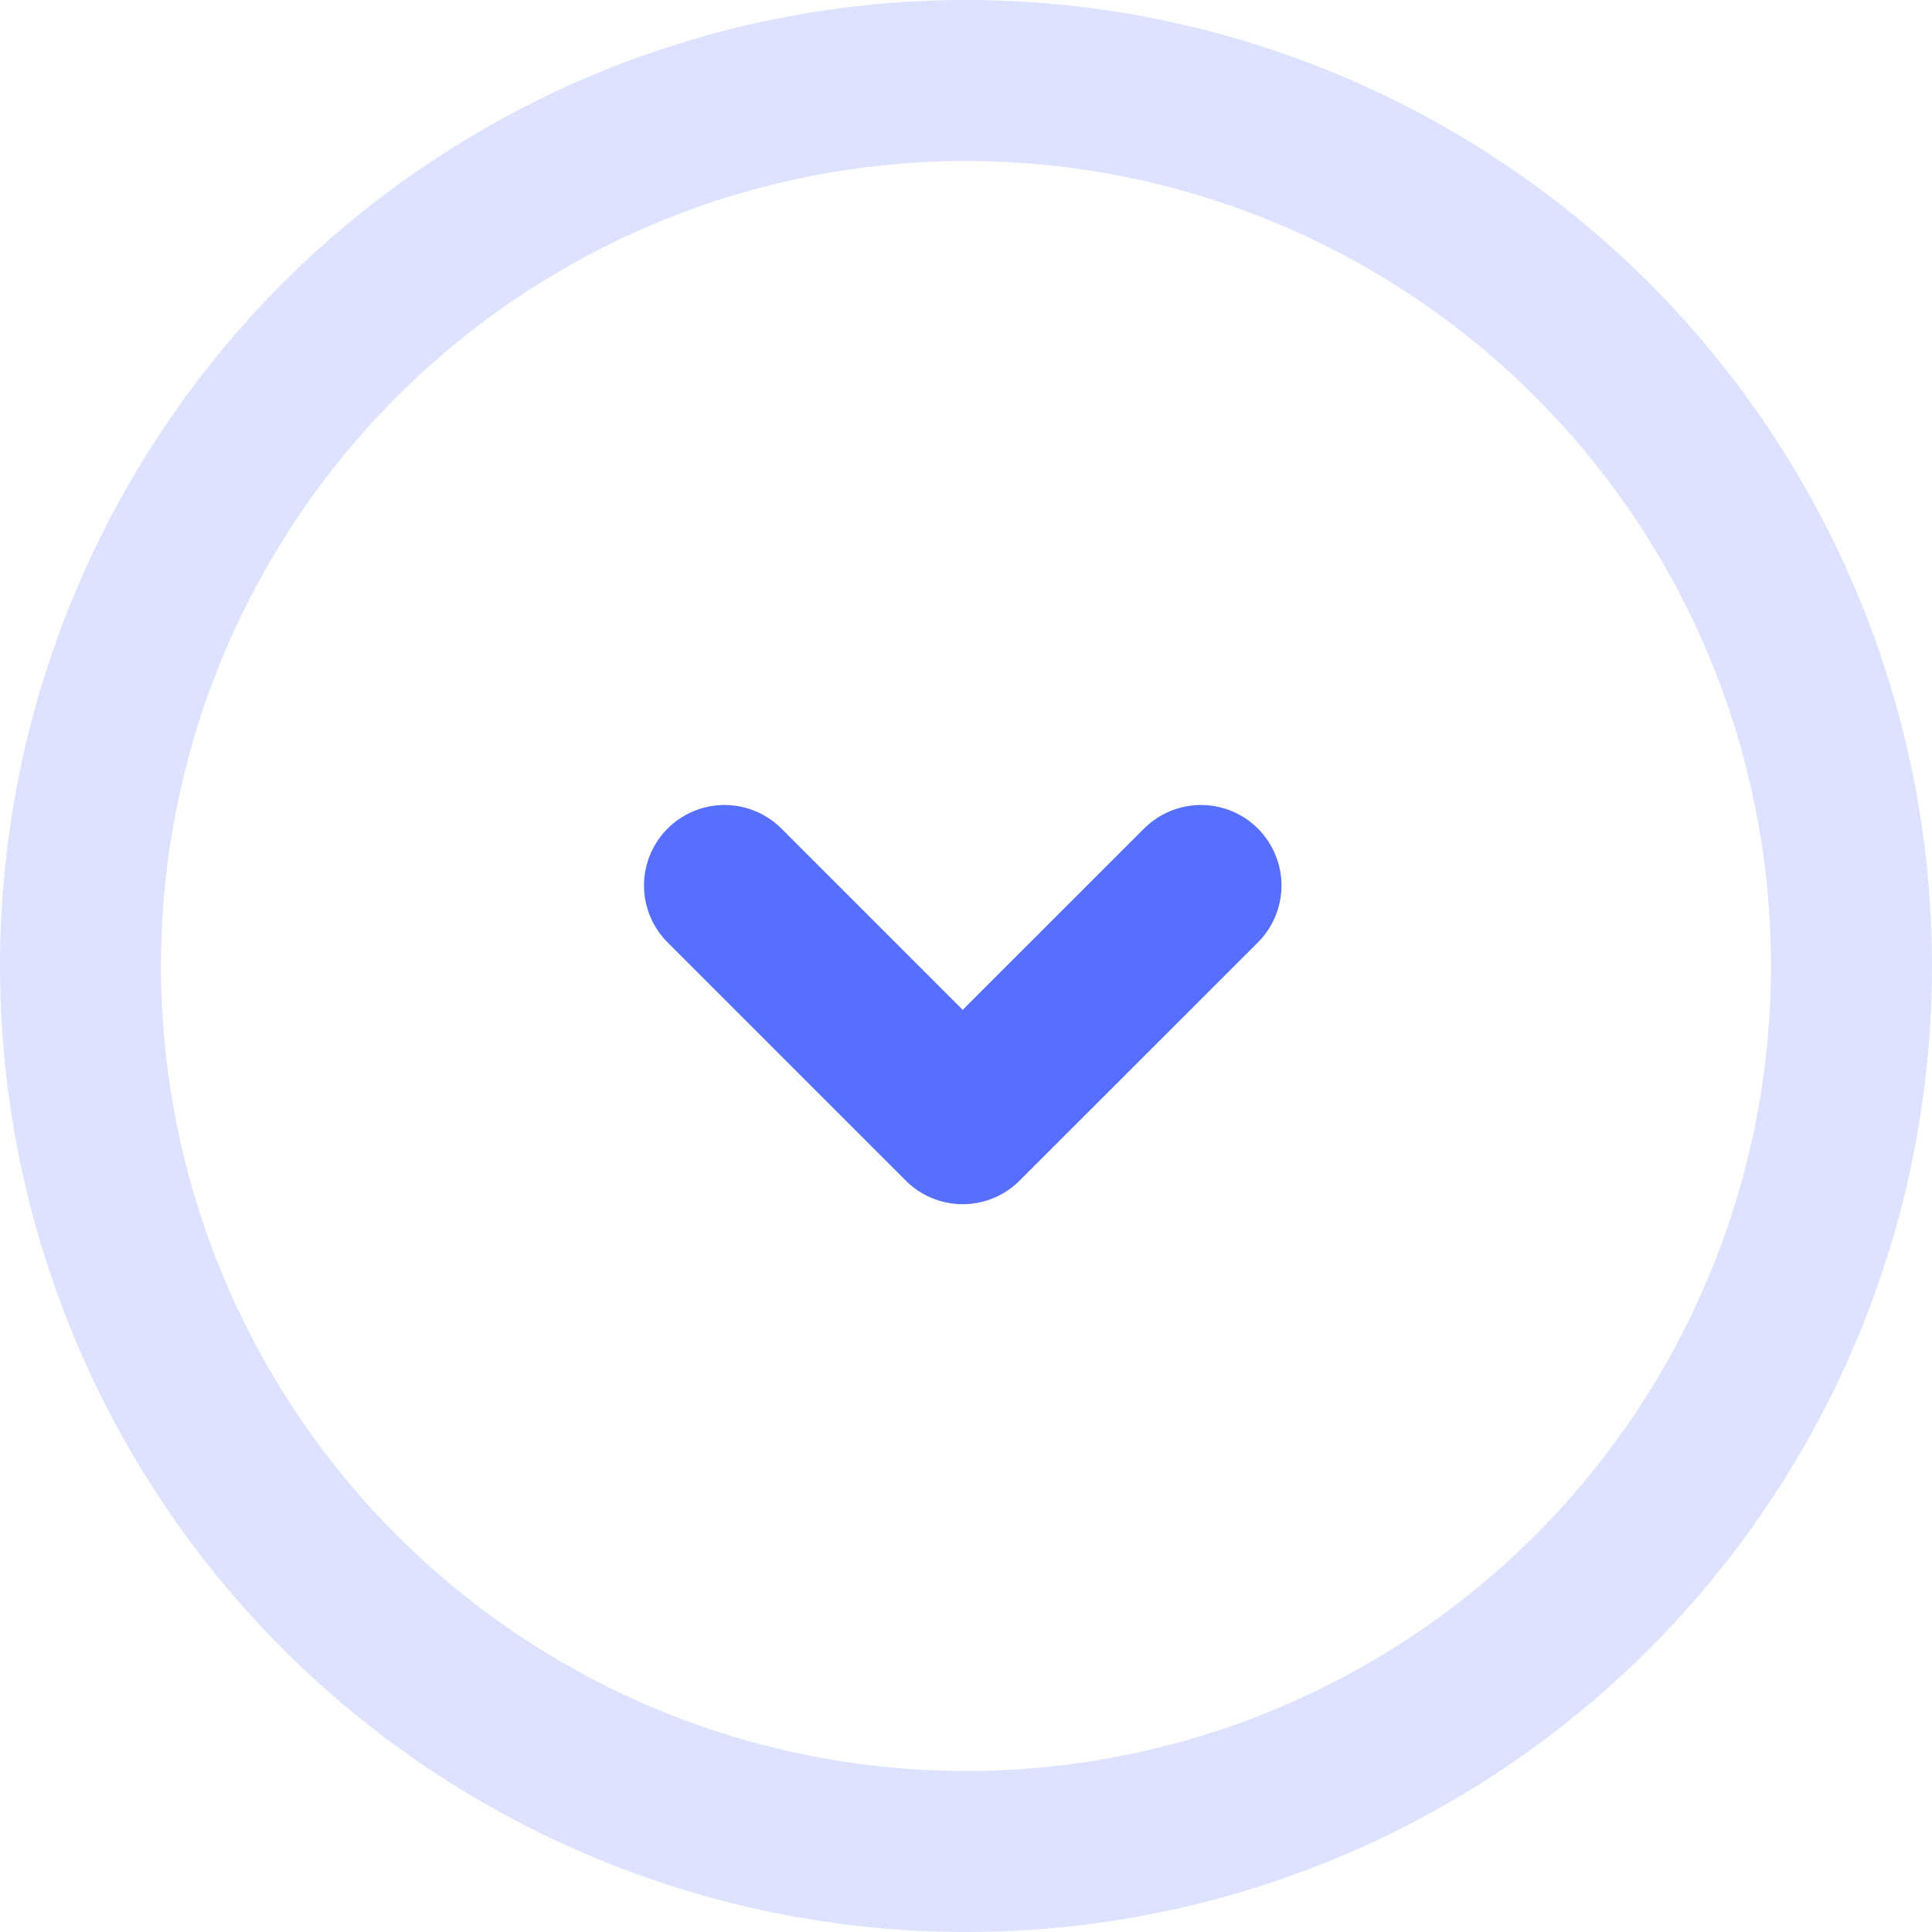 <?xml version="1.0" encoding="UTF-8"?>
<svg width="24px" height="24px" viewBox="0 0 24 24" version="1.1" xmlns="http://www.w3.org/2000/svg" xmlns:xlink="http://www.w3.org/1999/xlink">
    <title>展开</title>
    <g id="Primary" stroke="none" stroke-width="1" fill="none" fill-rule="evenodd">
        <g transform="translate(-1173, -2075)" id="编组-32" stroke="#566FFE" stroke-width="2">
            <g transform="translate(360, 2053)">
                <g id="编组-29" transform="translate(30, 0)">
                    <g id="展开" transform="translate(783, 22)">
                        <circle id="椭圆形" stroke-opacity="0.2" cx="12" cy="12" r="11"></circle>
                        <polyline id="路径-8" stroke-linecap="round" stroke-linejoin="round" points="9 11 11.959 13.959 14.919 11"></polyline>
                    </g>
                </g>
            </g>
        </g>
    </g>
</svg>